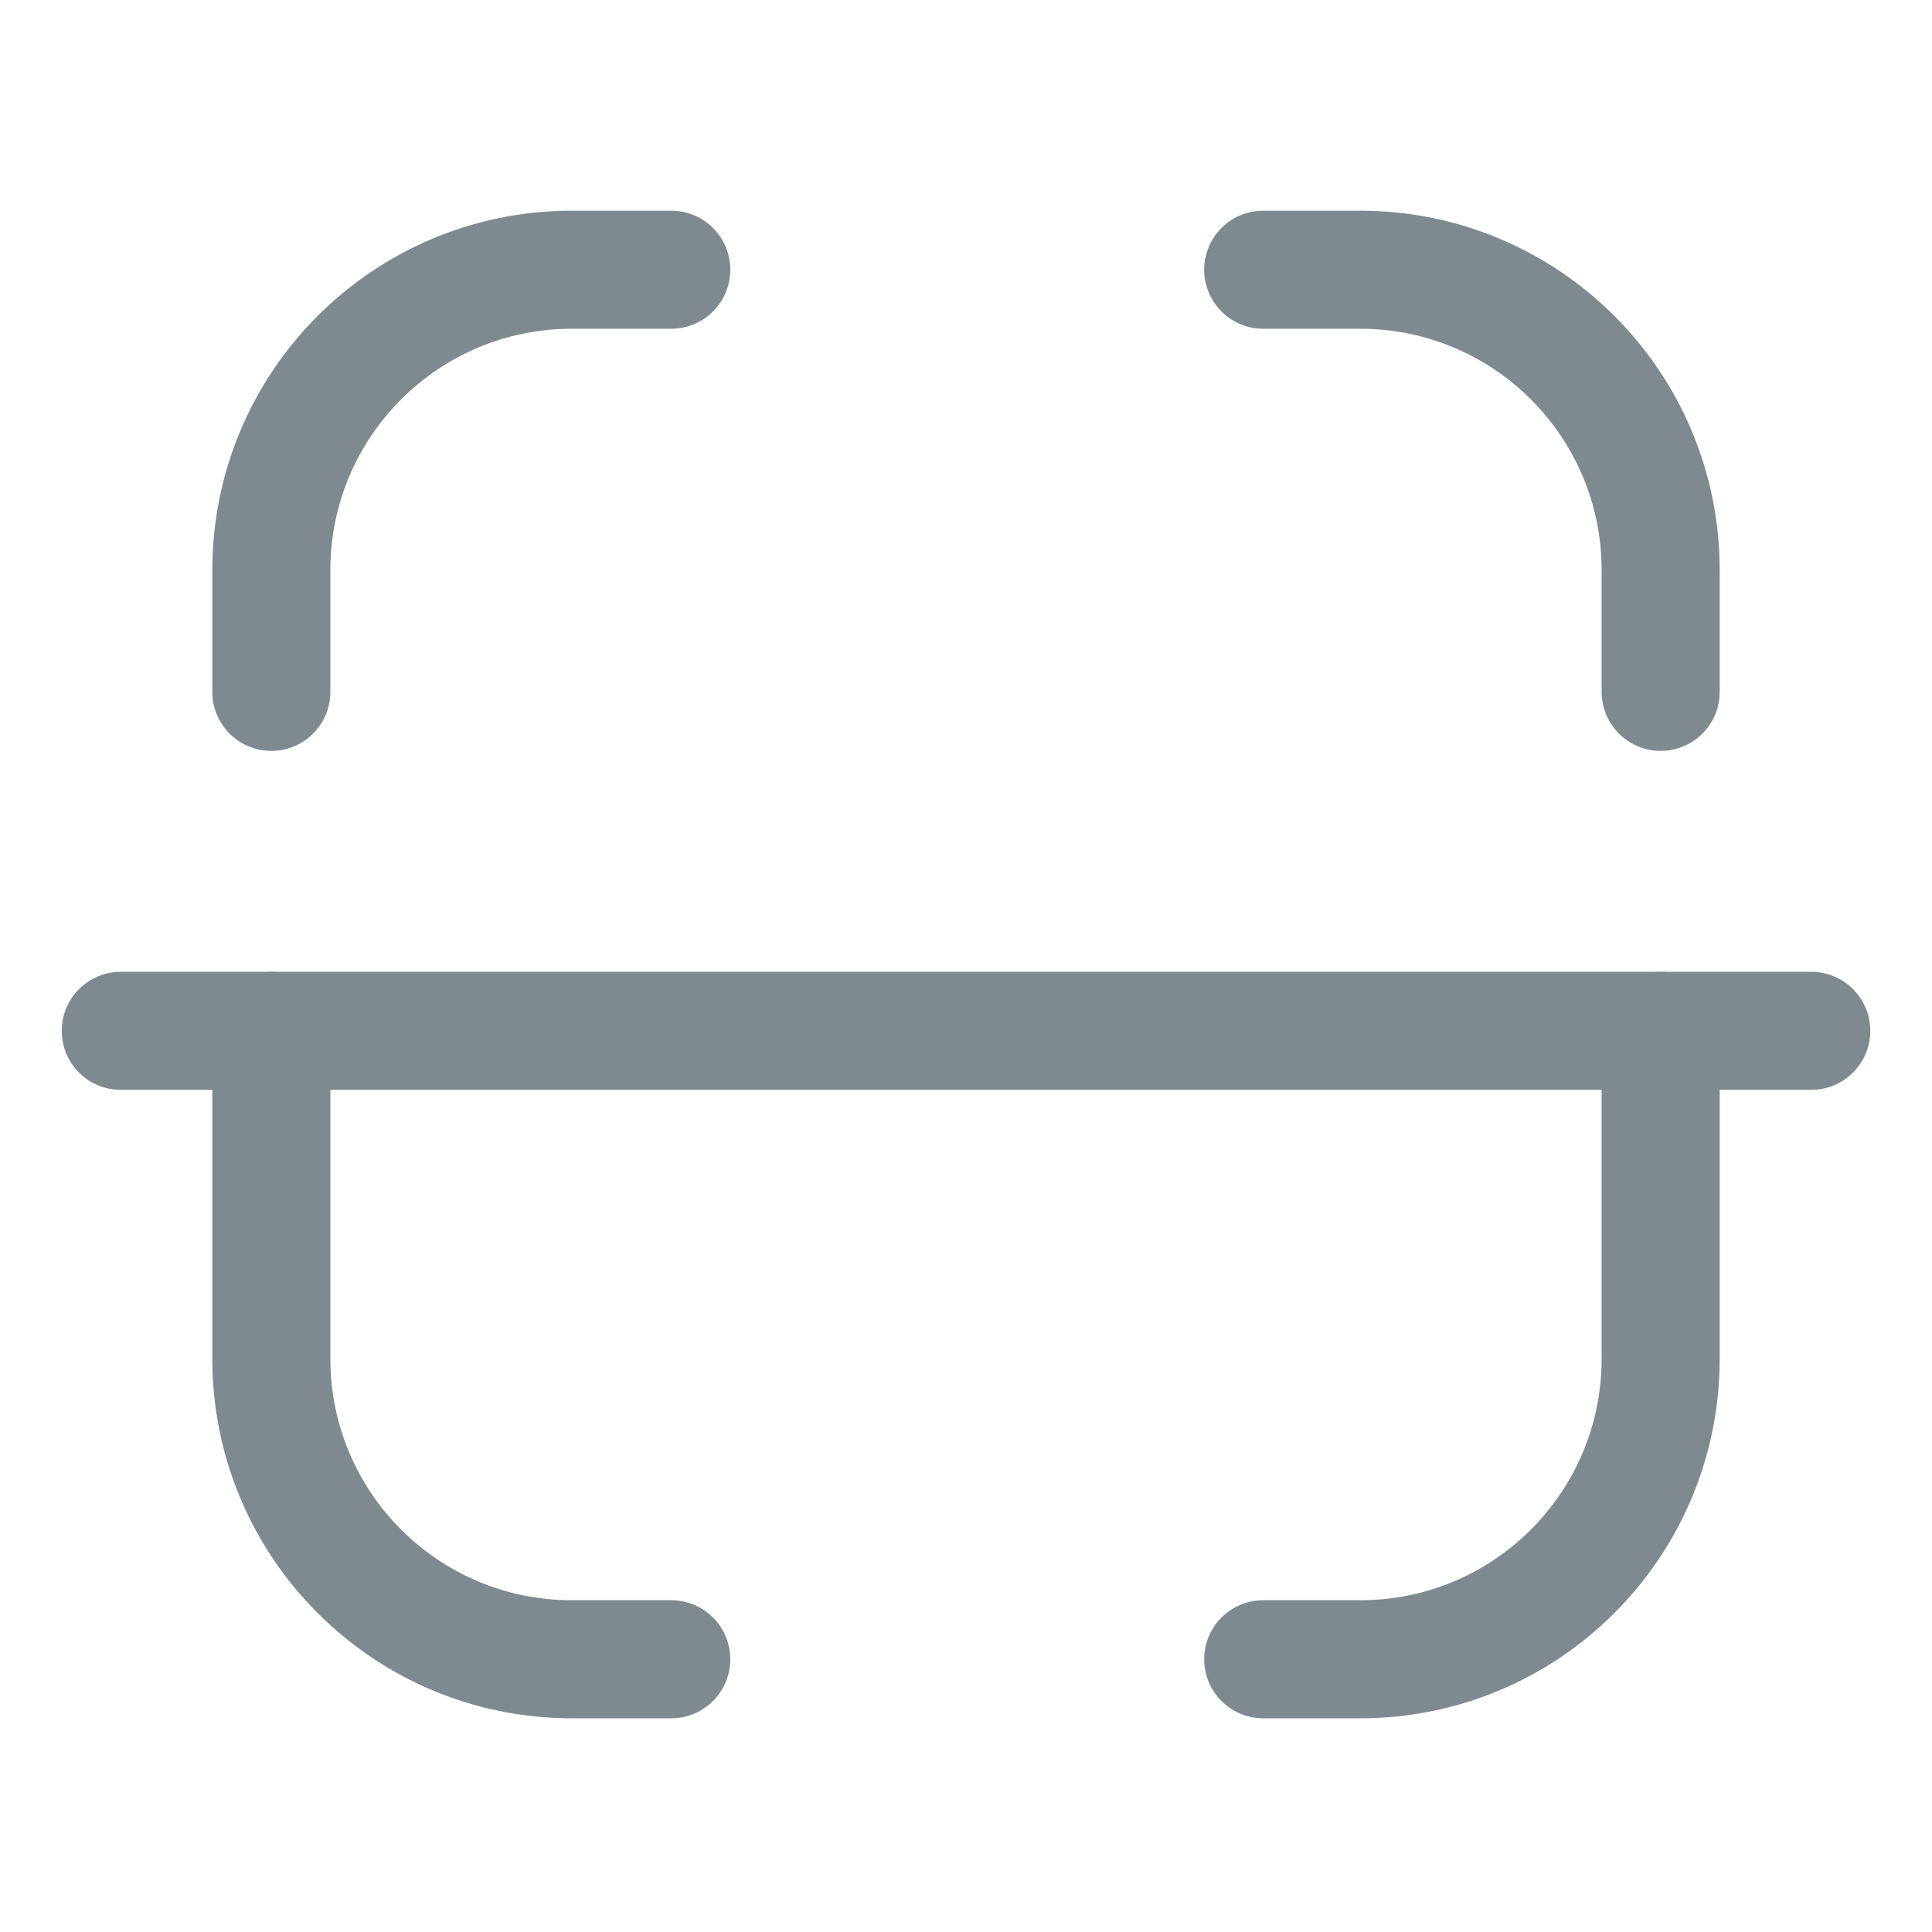 <svg width="18" height="18" viewBox="0 0 18 18" fill="none" xmlns="http://www.w3.org/2000/svg">
<g opacity="0.5">
<path d="M16.875 9.604H1.125" stroke="#001521" stroke-width="1.1" stroke-linecap="round" stroke-linejoin="round"/>
<path d="M15.472 6.446V5.312C15.472 3.766 14.219 2.513 12.673 2.513H11.769" stroke="#001521" stroke-width="1.1" stroke-linecap="round" stroke-linejoin="round"/>
<path d="M2.528 6.446V5.312C2.528 3.766 3.781 2.513 5.327 2.513H6.254" stroke="#001521" stroke-width="1.1" stroke-linecap="round" stroke-linejoin="round"/>
<path d="M15.472 9.604V12.659C15.472 14.206 14.219 15.459 12.673 15.459H11.769" stroke="#001521" stroke-width="1.1" stroke-linecap="round" stroke-linejoin="round"/>
<path d="M2.528 9.604V12.659C2.528 14.206 3.781 15.459 5.327 15.459H6.254" stroke="#001521" stroke-width="1.1" stroke-linecap="round" stroke-linejoin="round"/>
</g>
</svg>
